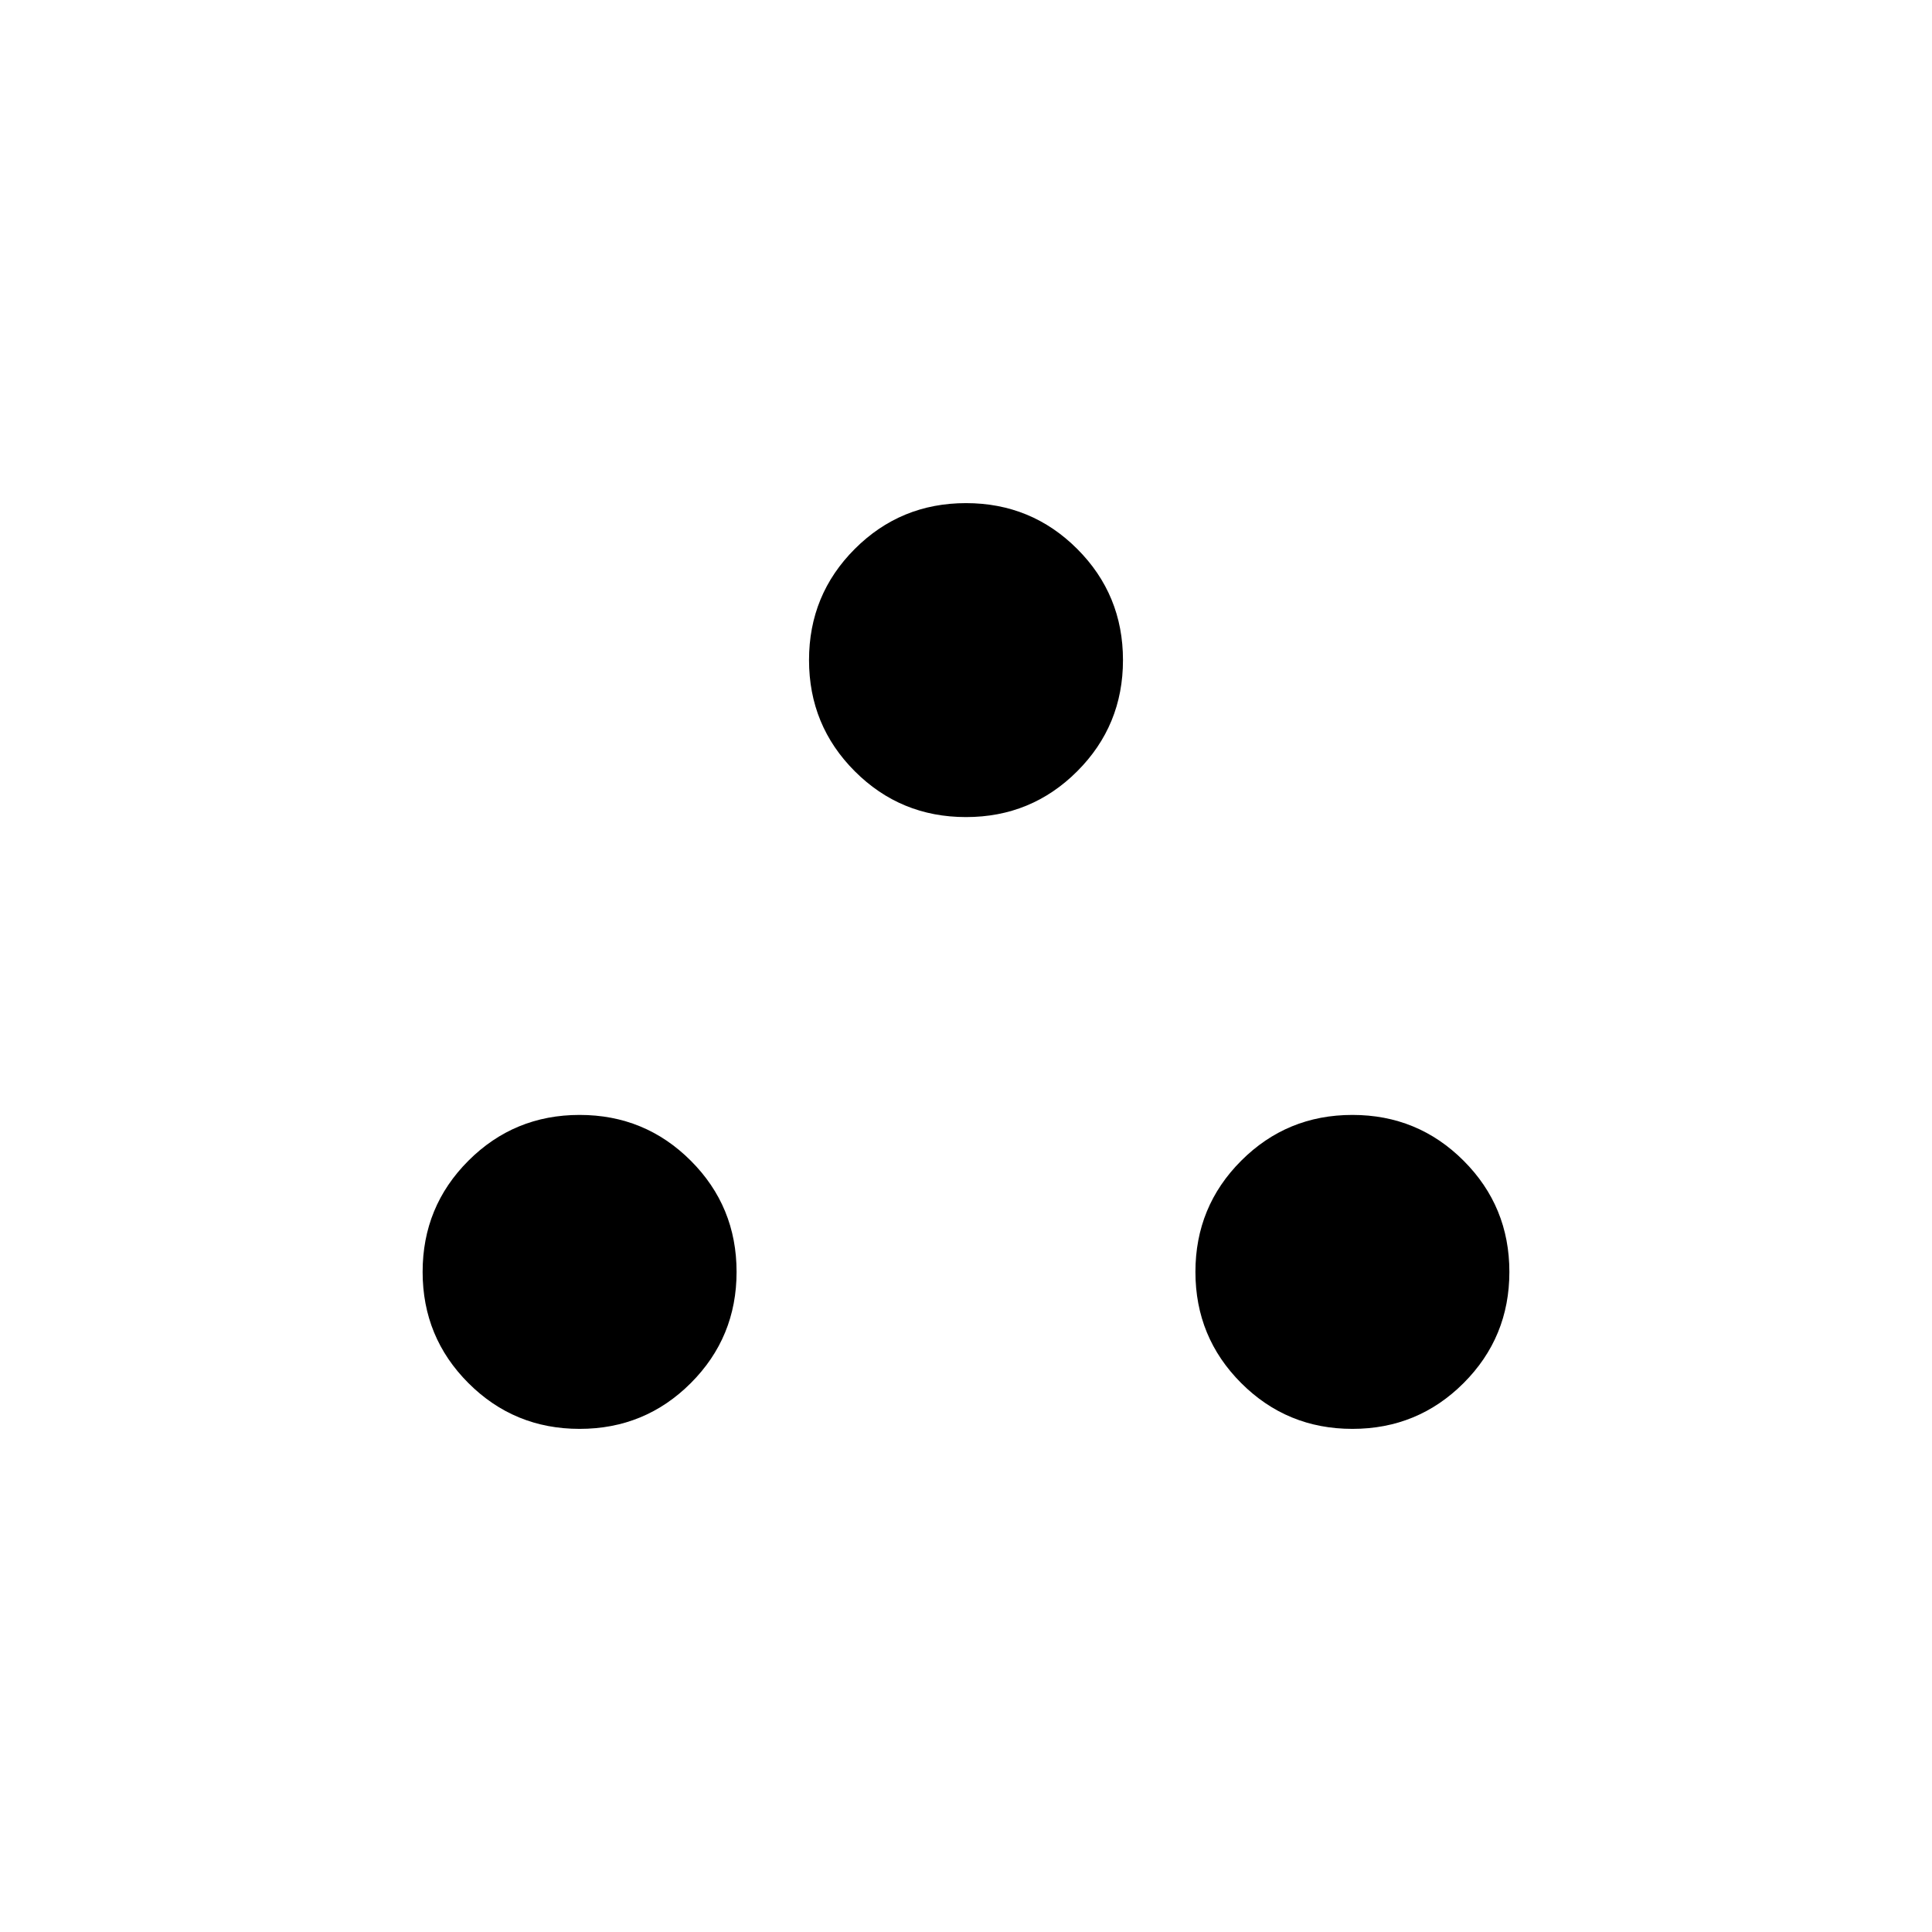 <svg xmlns="http://www.w3.org/2000/svg" height="20" viewBox="0 -960 960 960" width="20"><path d="M288-250q-32.5 0-55.25-22.75T210-328q0-32.5 22.75-55.25T288-406q32.5 0 55.25 22.75T366-328q0 32.5-22.75 55.25T288-250Zm384 0q-32.5 0-55.25-22.75T594-328q0-32.5 22.75-55.25T672-406q32.5 0 55.25 22.75T750-328q0 32.5-22.75 55.25T672-250ZM480-554q-32.5 0-55.25-22.75T402-632q0-32.5 22.75-55.25T480-710q32.5 0 55.25 22.75T558-632q0 32.5-22.75 55.25T480-554Z"/></svg>
